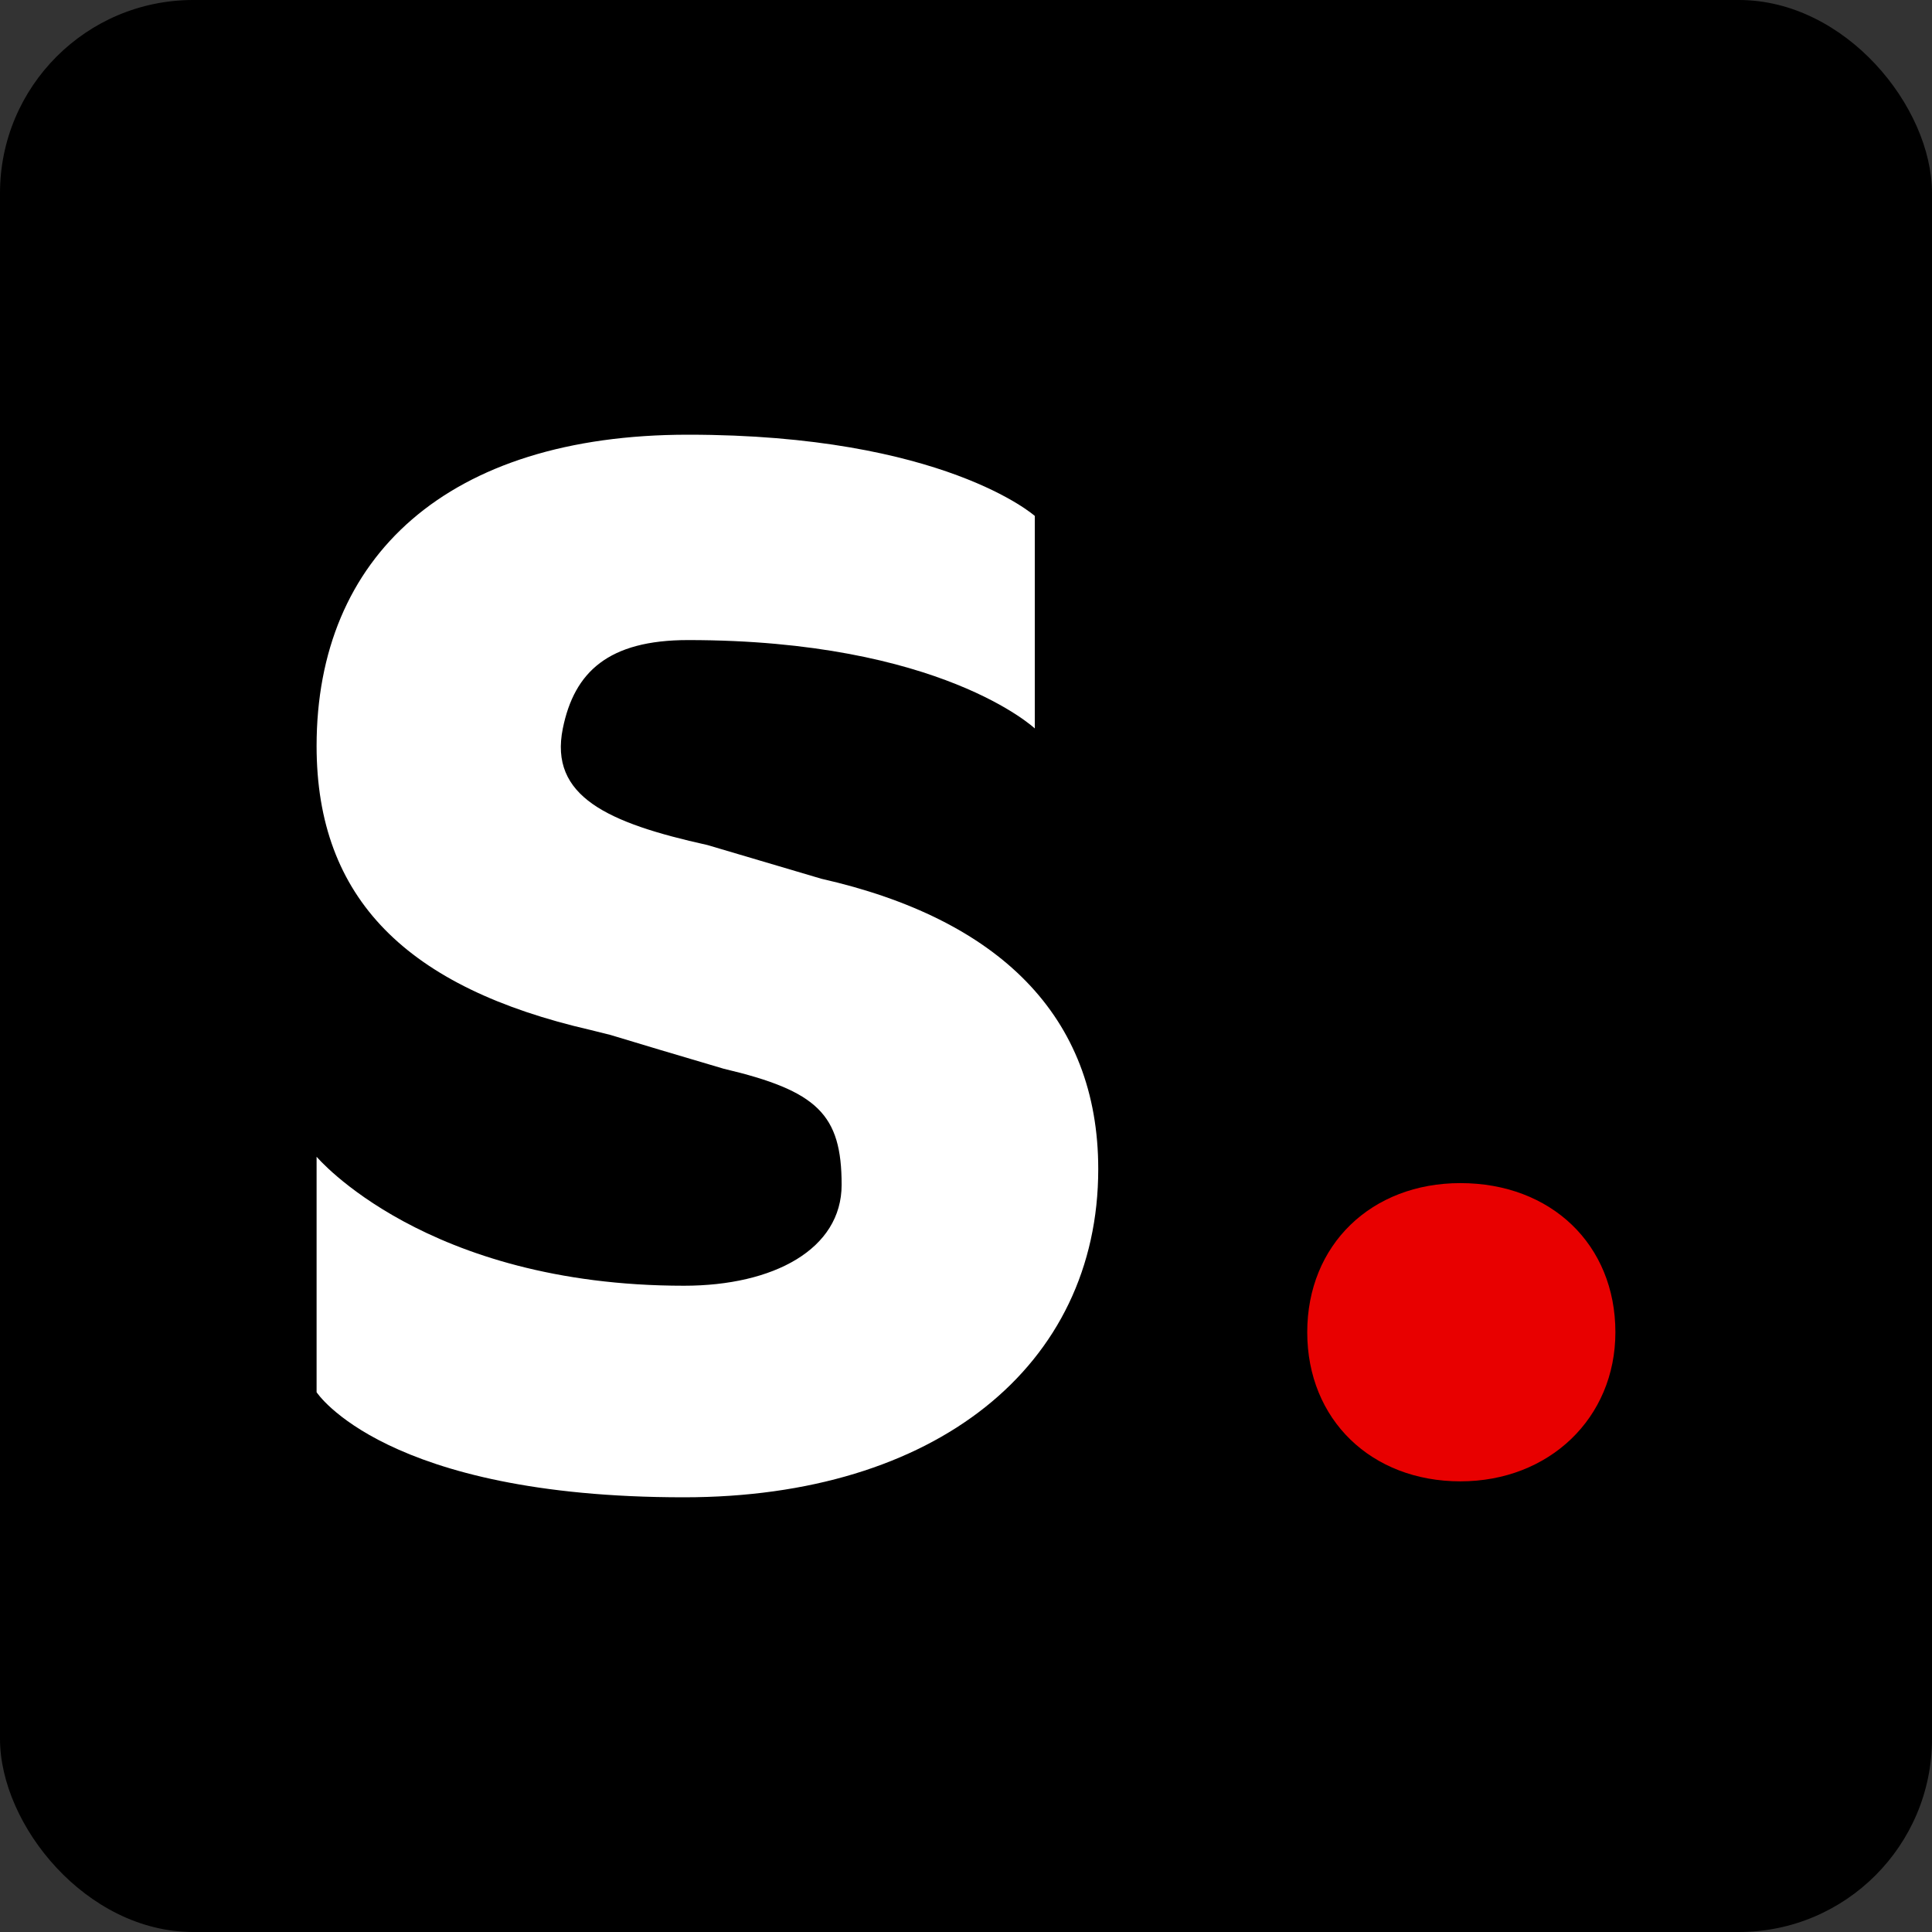 <svg width="120" height="120" viewBox="0 0 120 120" fill="none" xmlns="http://www.w3.org/2000/svg">
<rect x="0" y="0" width="120" height="120" fill="#333333" stroke="none"/>
<rect width="120" height="120" rx="12" fill="black"/>
<path d="M42.482 93C58.072 93 68.214 84.86 68.214 72.613C68.214 63.117 62.047 57.081 51.018 54.581L43.941 52.487C37.73 51.112 34.103 49.462 34.958 45.245C35.669 41.736 37.792 39.756 42.738 39.756C58.45 39.756 64.273 45.245 64.273 45.245V32.045C64.273 32.045 58.604 27 42.738 27C27.778 27 19.664 34.59 19.664 46.334C19.664 55.831 25.289 61.357 36.696 63.978L37.92 64.283C39.655 64.811 41.998 65.511 44.946 66.38C50.776 67.755 52.275 69.214 52.275 73.589C52.275 77.585 48.059 79.859 42.485 79.859C26.414 79.859 19.664 71.847 19.664 71.847V86.473C19.664 86.473 23.888 93 42.482 93Z" fill="white"/>
<path d="M90.707 92.009C96.225 92.009 100.335 88.075 100.335 82.747C100.335 77.306 96.342 73.485 90.707 73.485C85.188 73.485 81.195 77.306 81.195 82.747C81.195 88.189 85.188 92.009 90.707 92.009Z" fill="#E80000"/>
</svg>
